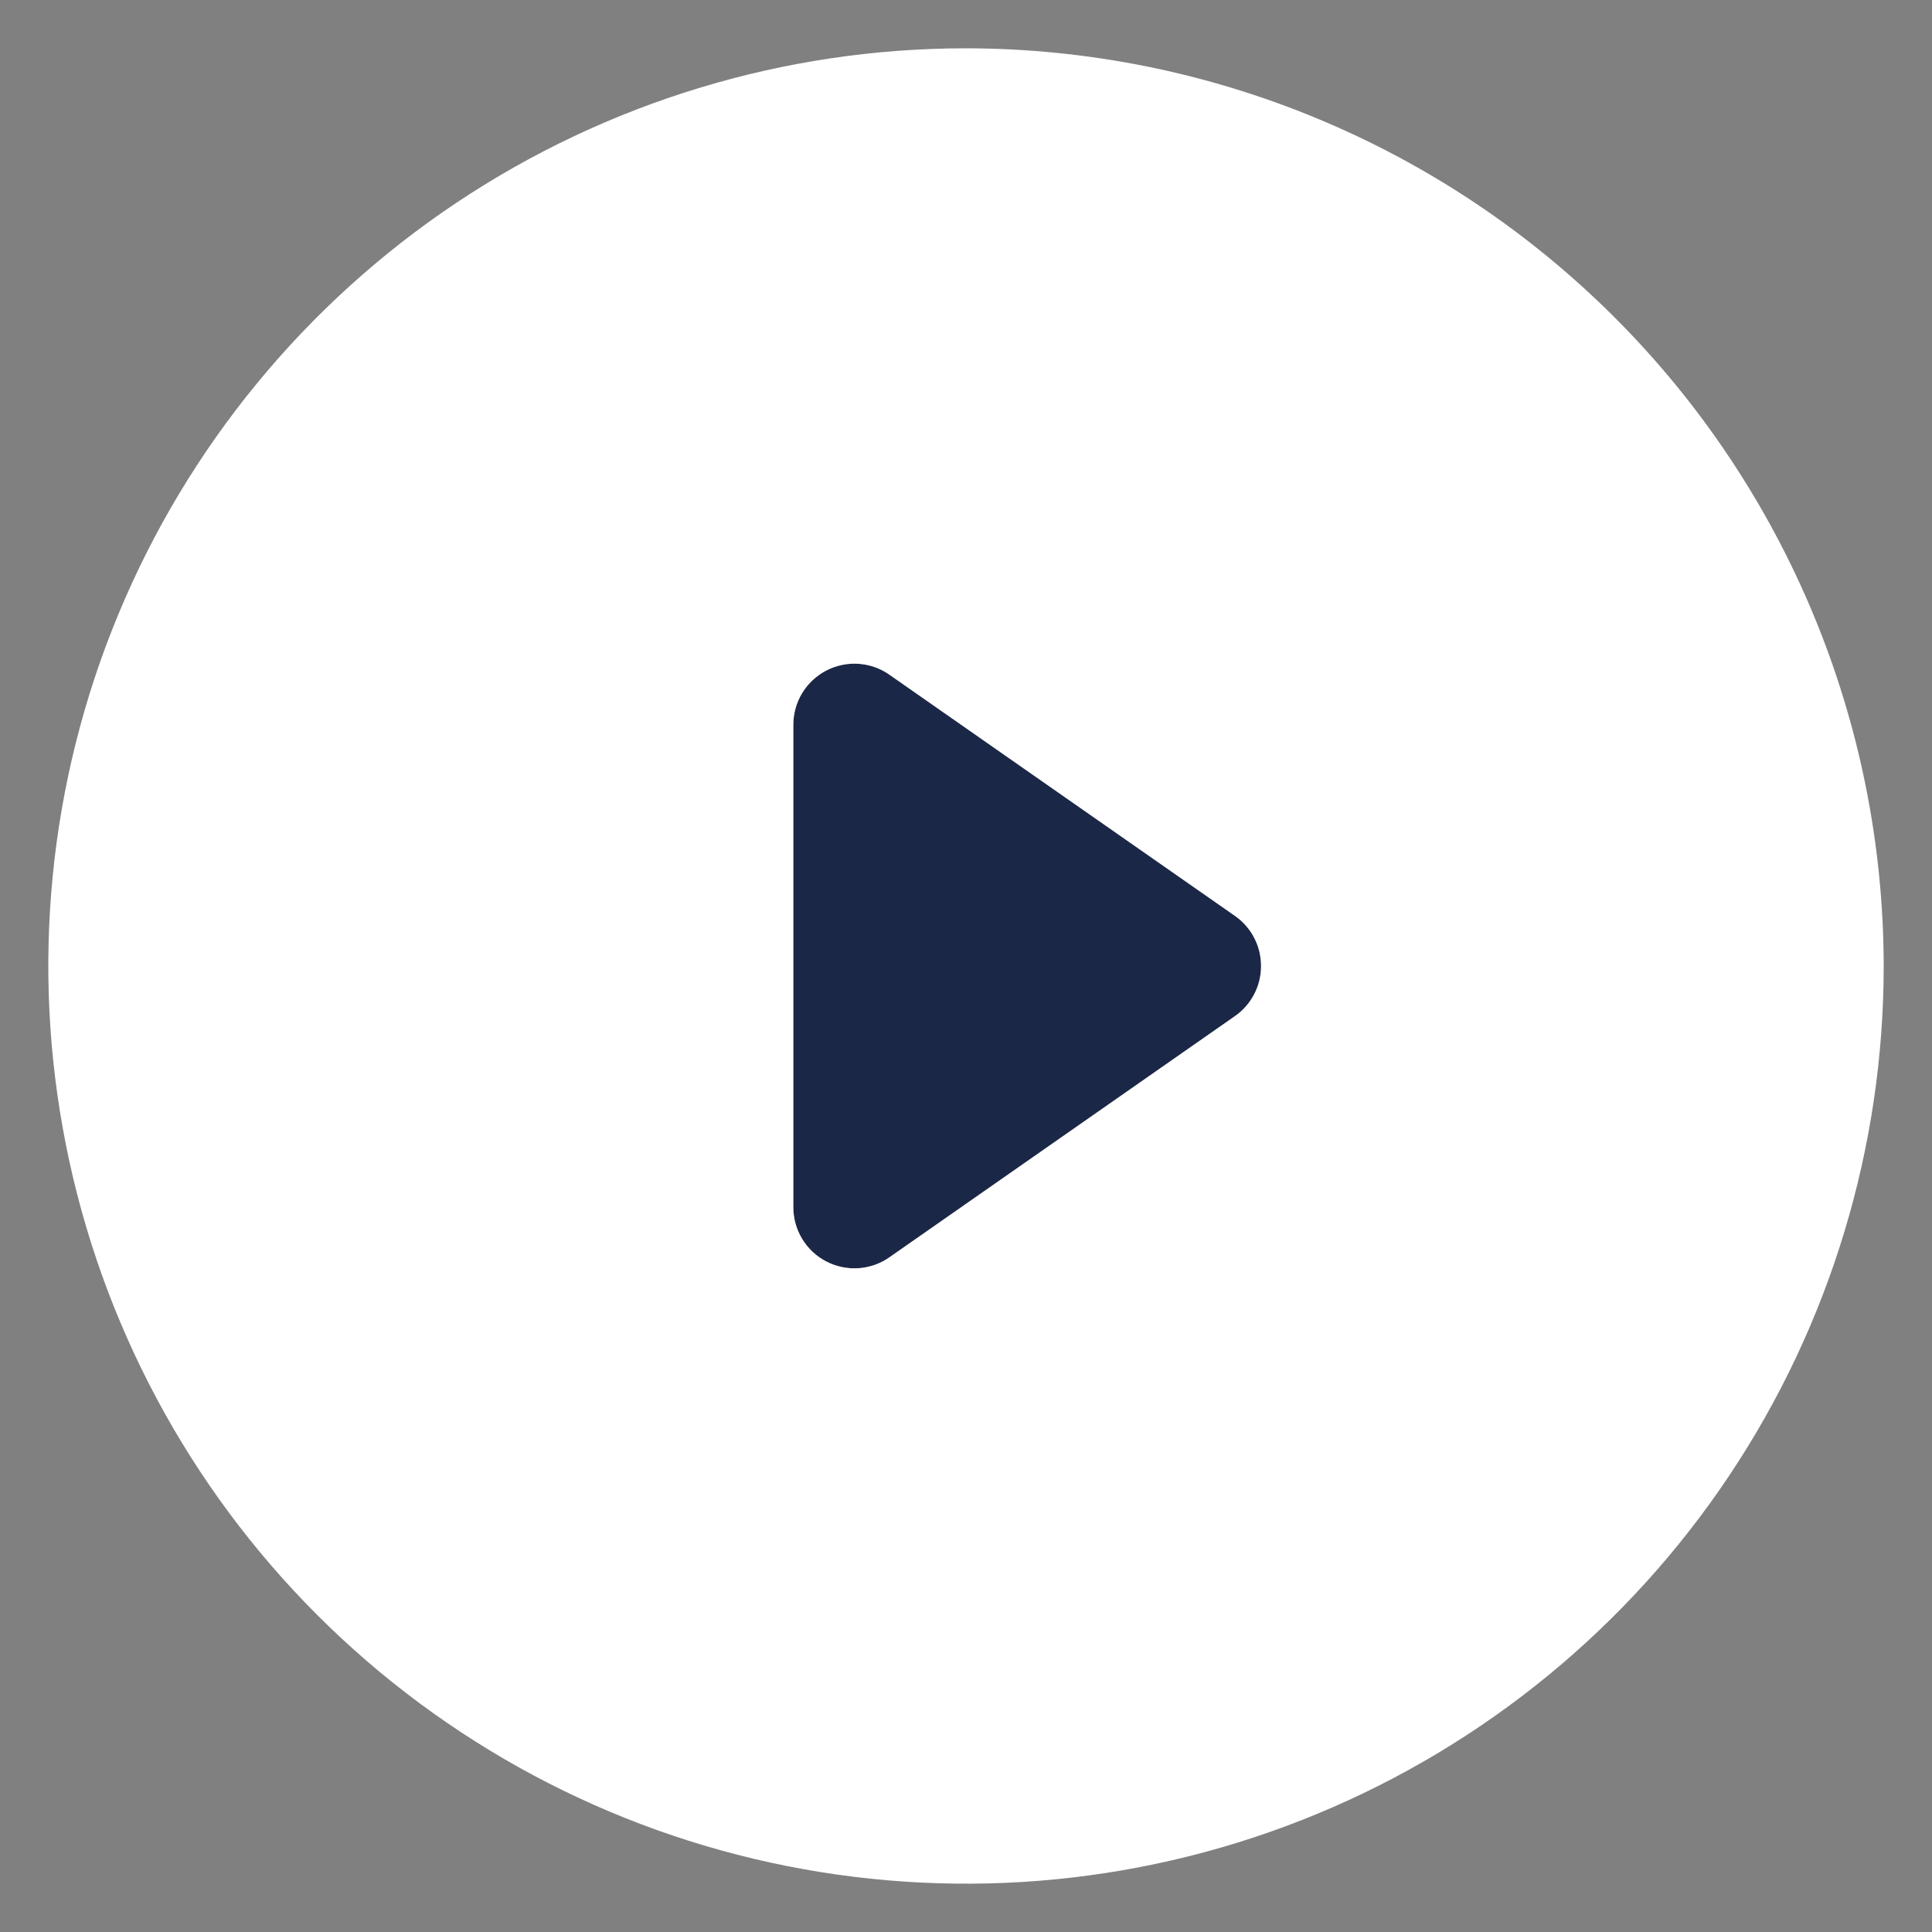 <svg width="21" height="21" viewBox="0 0 21 21" fill="none" xmlns="http://www.w3.org/2000/svg">
<rect x="0" y="0" width="21" height="21" fill="#808080" stroke="none"/>
<path d="M10.96 8.236L9.668 7.334C9.569 7.264 9.452 7.223 9.33 7.215C9.209 7.208 9.088 7.233 8.98 7.289C8.872 7.346 8.782 7.43 8.719 7.534C8.656 7.638 8.623 7.757 8.623 7.879V13.121C8.623 13.243 8.656 13.362 8.719 13.466C8.782 13.57 8.872 13.655 8.98 13.711C9.088 13.767 9.209 13.793 9.33 13.785C9.452 13.777 9.569 13.736 9.668 13.666L10.96 12.765L13.423 11.045C13.511 10.984 13.583 10.902 13.632 10.807C13.682 10.713 13.707 10.607 13.707 10.5C13.707 10.393 13.682 10.287 13.632 10.193C13.583 10.098 13.511 10.016 13.423 9.955L10.96 8.236Z" fill="#1B2746"/>
<path d="M10.5 0.525C8.527 0.525 6.599 1.11 4.958 2.206C3.318 3.302 2.039 4.86 1.284 6.683C0.529 8.505 0.332 10.511 0.717 12.446C1.102 14.381 2.052 16.158 3.447 17.553C4.842 18.948 6.619 19.898 8.554 20.283C10.489 20.668 12.495 20.471 14.317 19.716C16.14 18.961 17.698 17.682 18.794 16.042C19.89 14.402 20.475 12.473 20.475 10.5C20.472 7.855 19.42 5.32 17.55 3.45C15.68 1.58 13.145 0.528 10.5 0.525V0.525ZM13.423 11.045L10.96 12.764L9.668 13.666C9.569 13.736 9.452 13.777 9.33 13.785C9.209 13.793 9.088 13.767 8.98 13.711C8.872 13.655 8.782 13.57 8.719 13.466C8.656 13.362 8.623 13.243 8.623 13.121V7.879C8.623 7.757 8.656 7.638 8.719 7.534C8.782 7.43 8.872 7.346 8.98 7.289C9.088 7.233 9.209 7.207 9.33 7.215C9.452 7.223 9.569 7.264 9.668 7.334L10.96 8.236L13.423 9.955C13.511 10.016 13.583 10.098 13.632 10.193C13.682 10.287 13.707 10.393 13.707 10.5C13.707 10.607 13.682 10.713 13.632 10.807C13.583 10.902 13.511 10.984 13.423 11.045Z" fill="white"/>
</svg>
